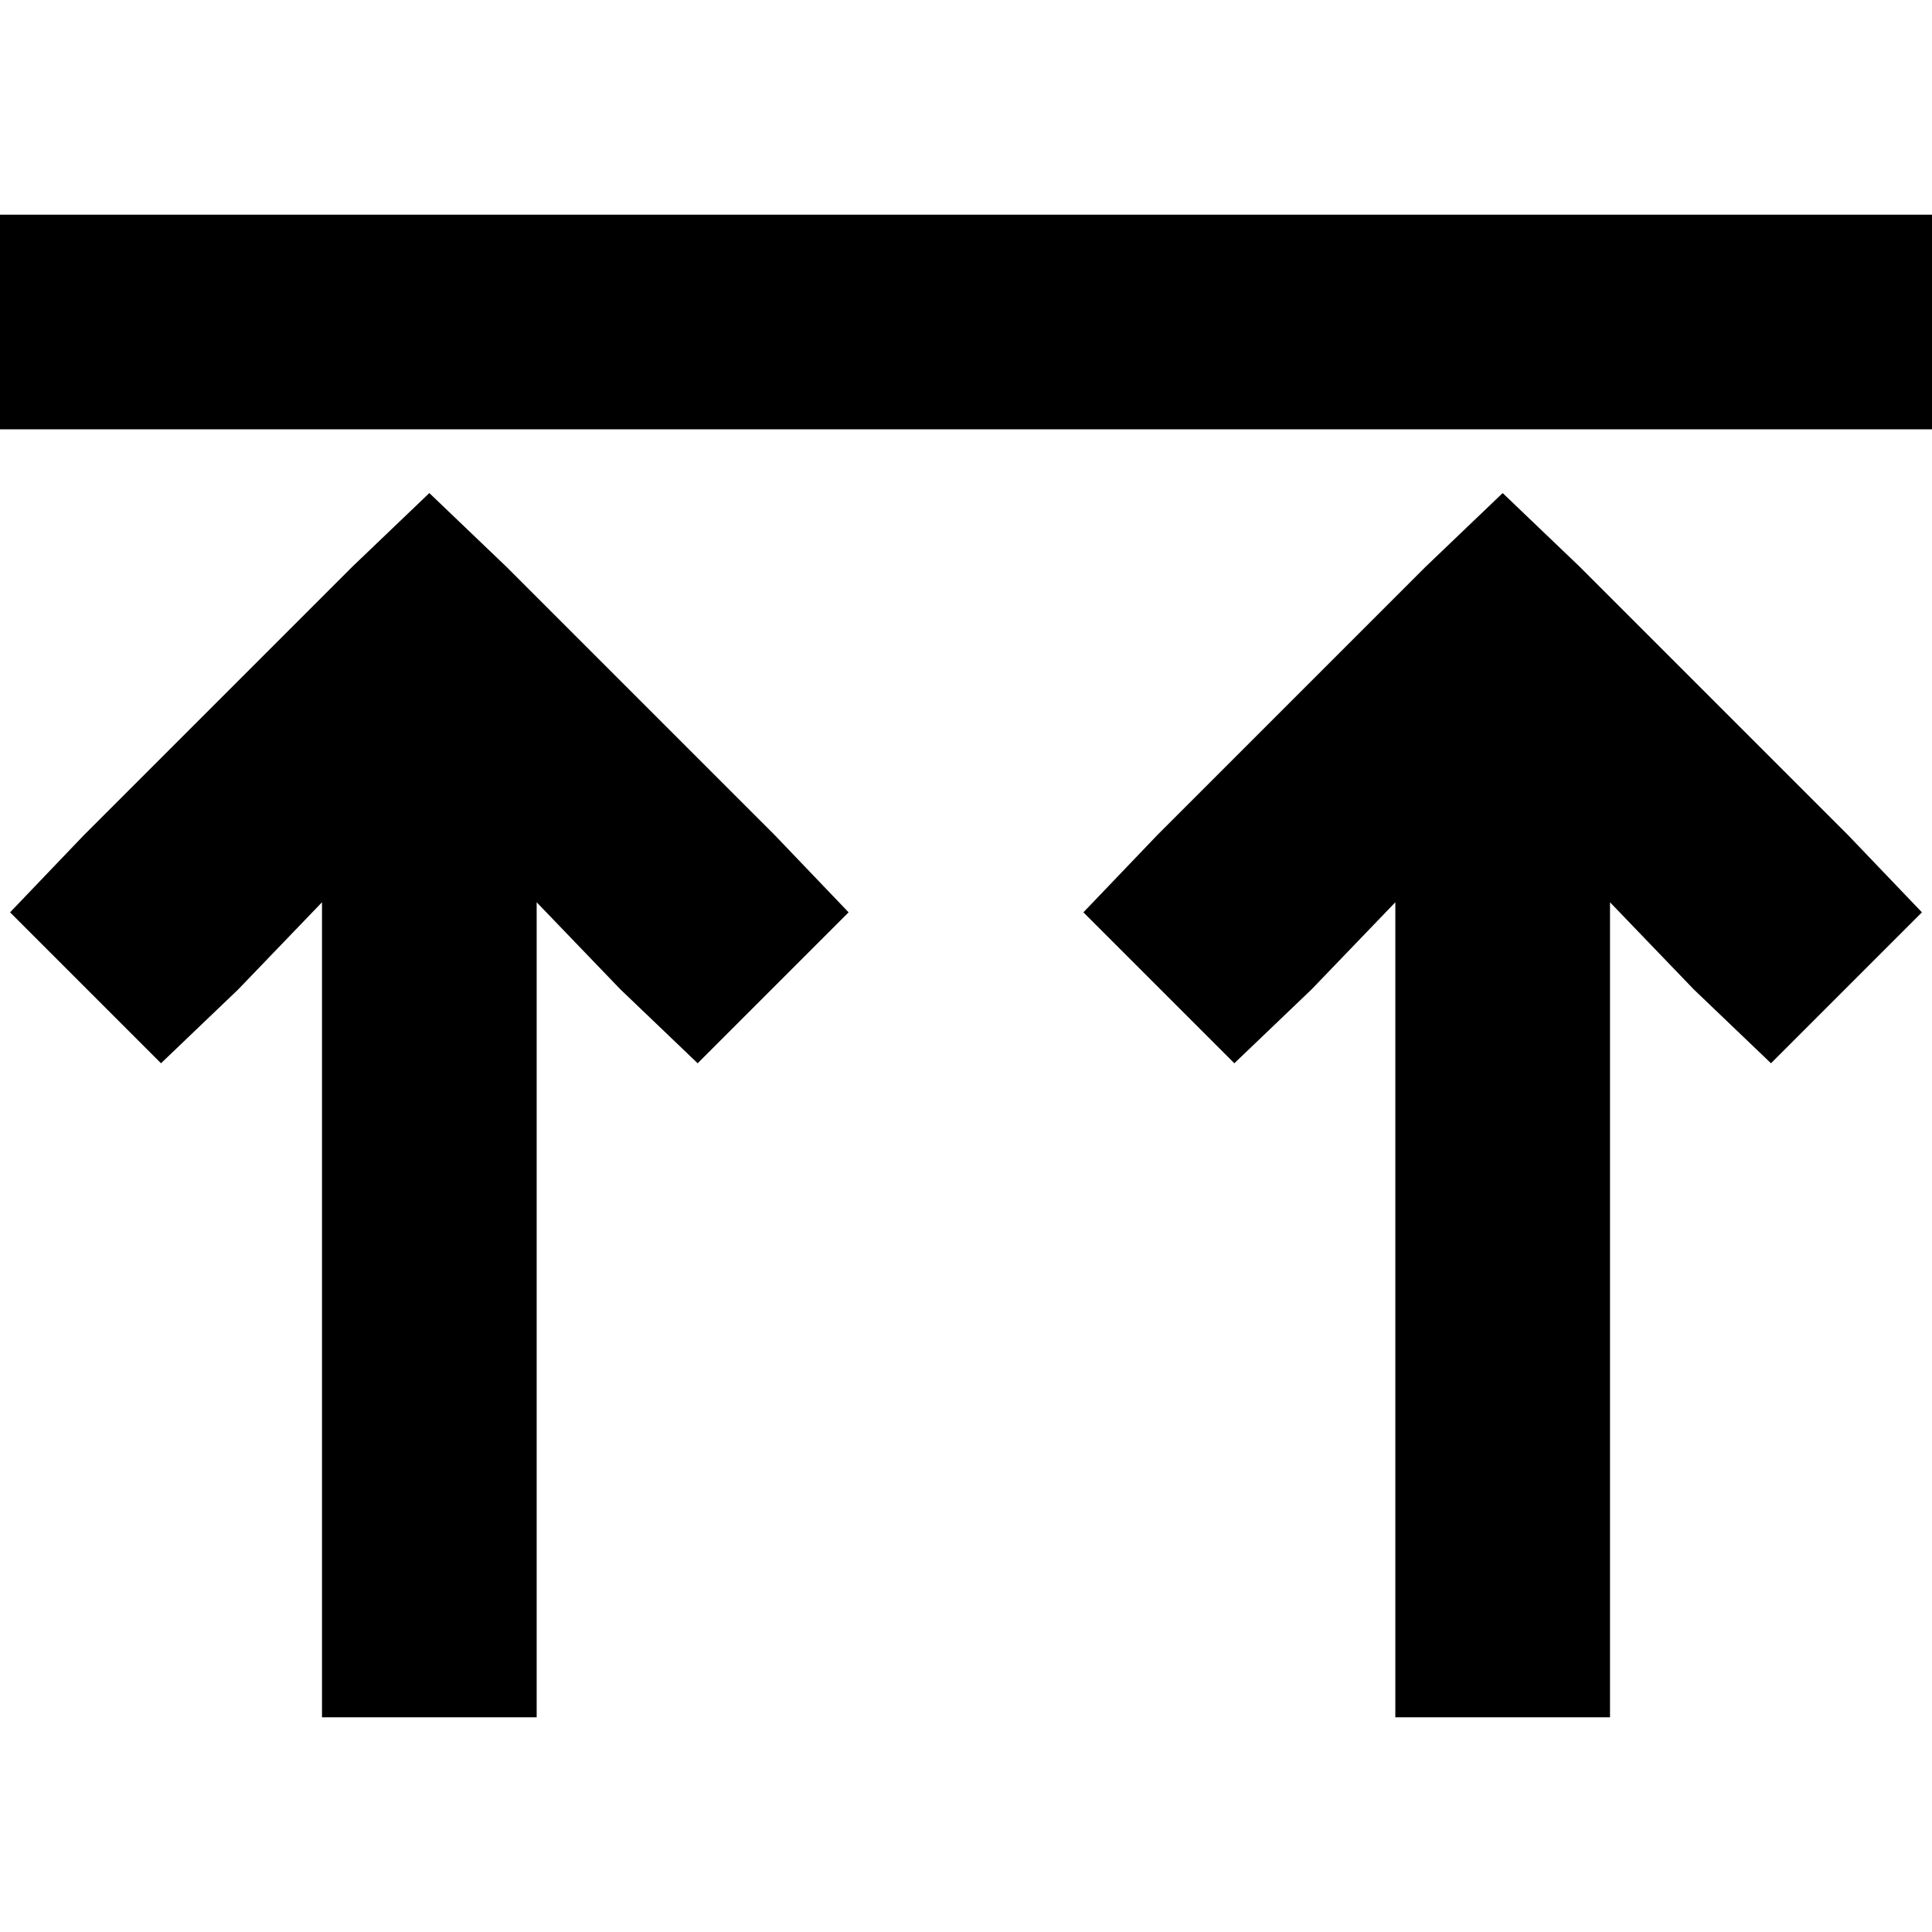 <svg xmlns="http://www.w3.org/2000/svg" viewBox="0 0 512 512">
  <path d="M 28.444 113.778 L 483.556 113.778 L 512 113.778 L 512 56.889 L 483.556 56.889 L 28.444 56.889 L 0 56.889 L 0 113.778 L 28.444 113.778 L 28.444 113.778 Z M 42.667 281.778 L 63.111 262.222 L 85.333 239.111 L 85.333 426.667 L 85.333 455.111 L 142.222 455.111 L 142.222 426.667 L 142.222 239.111 L 164.444 262.222 L 184.889 281.778 L 224.889 241.778 L 205.333 221.333 L 134.222 150.222 L 113.778 130.667 L 93.333 150.222 L 22.222 221.333 L 2.667 241.778 L 42.667 281.778 L 42.667 281.778 Z M 327.111 281.778 L 347.556 262.222 L 369.778 239.111 L 369.778 426.667 L 369.778 455.111 L 426.667 455.111 L 426.667 426.667 L 426.667 239.111 L 448.889 262.222 L 469.333 281.778 L 509.333 241.778 L 489.778 221.333 L 418.667 150.222 L 398.222 130.667 L 377.778 150.222 L 306.667 221.333 L 287.111 241.778 L 327.111 281.778 L 327.111 281.778 Z" />
</svg>